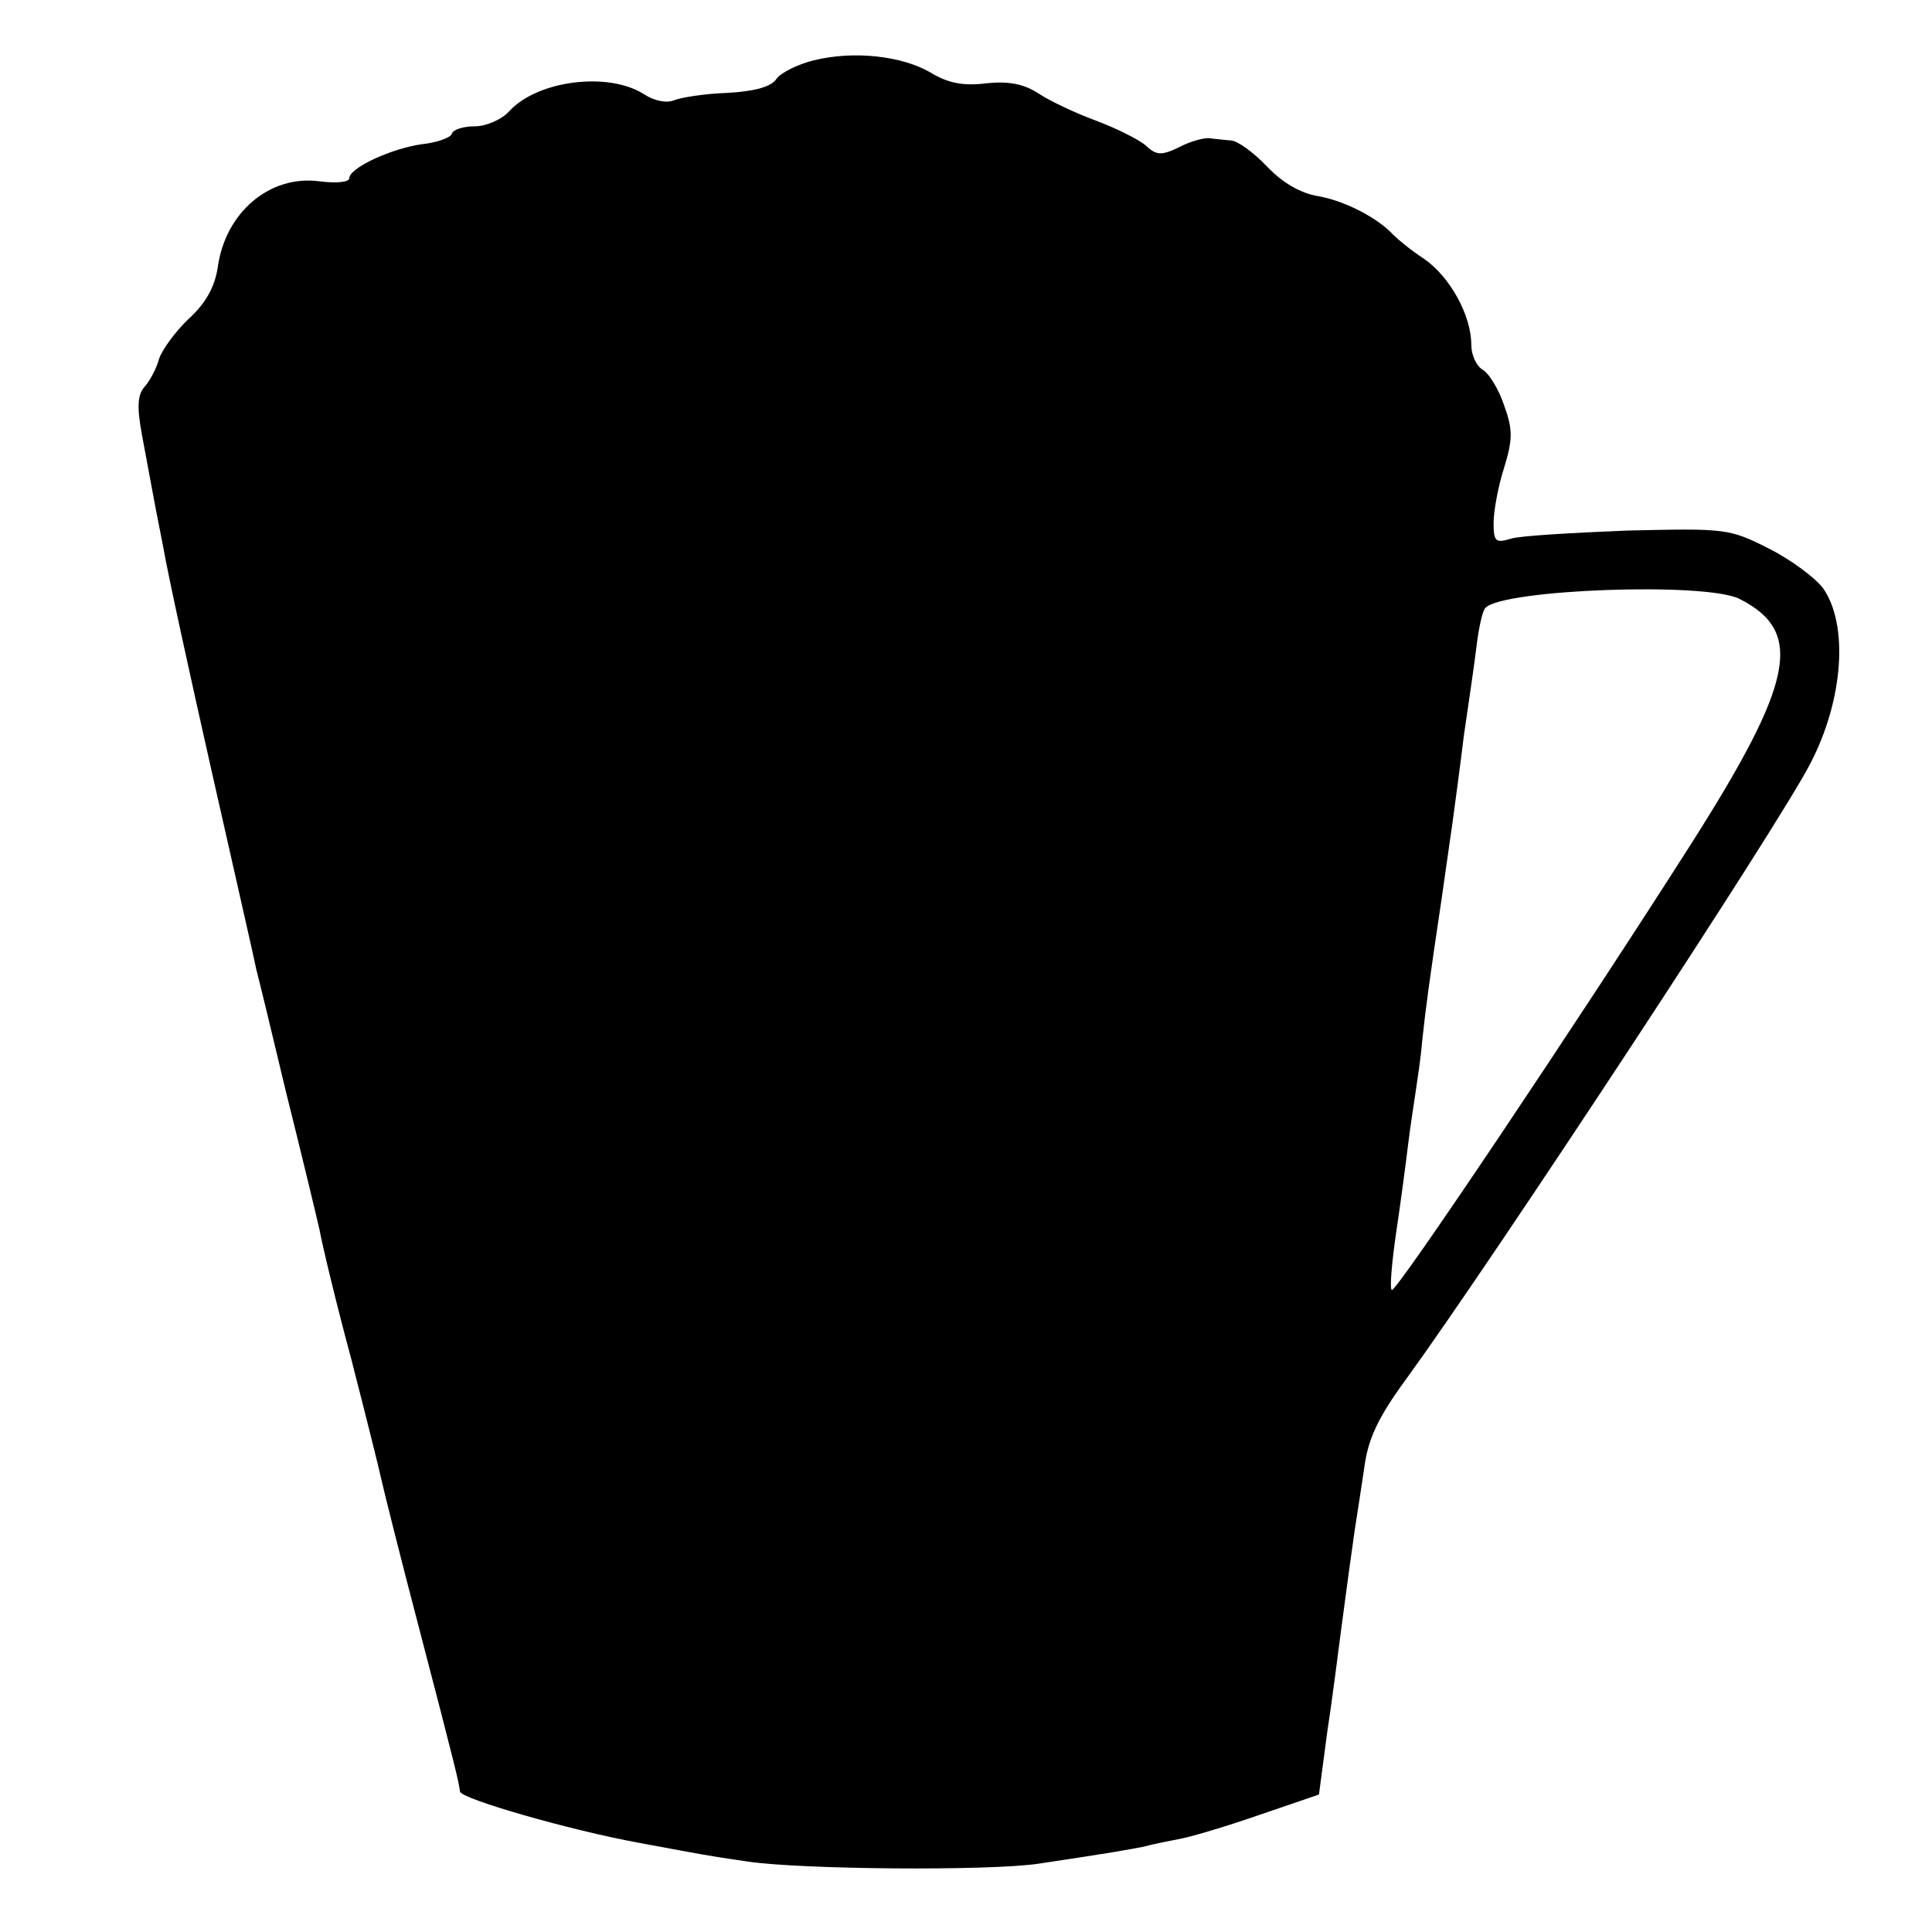 <svg version="1" xmlns="http://www.w3.org/2000/svg" width="346.667" height="346.667" viewBox="0 0 260 260"><path d="M109.6 8.1c-2.1.5-4.4 1.6-5.1 2.5-.7 1.1-3 1.7-6.6 1.9-3 .1-6.2.6-7.2 1s-2.6.1-4-.8c-4.8-3.1-14.4-1.9-18.2 2.3-1 1.1-3.1 2-4.6 2-1.5 0-2.9.4-3.1 1-.1.5-2 1.2-4 1.4-4.2.6-9.8 3.2-9.8 4.6 0 .5-1.7.7-4 .4-6.7-.9-12.7 4.2-13.7 11.6-.4 2.6-1.6 4.8-3.9 6.9-1.8 1.7-3.6 4.2-4 5.4-.3 1.2-1.2 2.9-1.9 3.7-1 1.1-1.1 2.7-.4 6.5.5 2.7 1.1 5.9 1.3 7 .2 1.1.9 4.8 1.6 8.3.6 3.5 3.6 17.2 6.6 30.5 3 13.3 5.7 25.1 5.9 26.2.3 1.1 2.1 8.5 4 16.5 2 8 4 16.3 4.5 18.5.4 2.2 2.3 10.1 4.3 17.5 1.9 7.4 3.7 14.6 4 16 .3 1.4 2.6 10.6 5.2 20.5 4.7 18 5.3 20.5 5.4 21.6.2 1 14.8 5.2 24.1 6.9 9.2 1.7 9 1.7 14.5 2.5 7.2 1.1 32.7 1.3 39.3.3 10-1.5 11.6-1.8 14.2-2.3 1.4-.4 3.7-.8 5.1-1.1 1.5-.3 6.2-1.7 10.5-3.2l7.9-2.7 1.1-8.3c.7-4.6 1.5-10.9 1.9-14 1-7.5 1.2-9 1.8-13.2.3-1.9.9-5.8 1.3-8.5.5-3.8 1.8-6.7 5.7-12 11.9-16.4 50.1-74.5 54.3-82.7 4.5-8.6 5.2-18.8 1.7-23.7-1.1-1.4-4.3-3.8-7.3-5.3-5.3-2.7-5.9-2.7-19-2.4-7.4.3-14.5.7-15.7 1.1-2 .6-2.3.4-2.3-2.1 0-1.6.6-4.9 1.4-7.4 1.2-3.9 1.2-5.2 0-8.5-.7-2.1-2-4.2-2.8-4.7-.9-.5-1.6-2-1.6-3.4 0-4-2.9-9.2-6.4-11.6-1.7-1.1-3.5-2.6-4.1-3.2-2.1-2.3-6.6-4.6-10.1-5.2-2.4-.4-4.8-1.8-6.9-4-1.8-1.9-4-3.5-4.9-3.5-.9-.1-2.2-.2-2.8-.3-.7-.1-2.6.4-4.1 1.2-2.5 1.2-3.1 1.1-4.6-.3-1-.8-4-2.3-6.7-3.3s-6.1-2.6-7.6-3.6c-2-1.3-4-1.7-7-1.4-3.1.4-5.2 0-7.5-1.4-3.9-2.3-10.4-3-15.7-1.7zm124.5 72.5c8.7 4.4 7.4 11.1-6.6 33.1-15.1 23.7-39.7 60.4-40.2 59.9-.3-.2 0-3.7.6-7.8.6-4 1.3-9.3 1.6-11.8.3-2.5.8-5.6 1-7 .2-1.4.7-4.5.9-7 .5-4.6.9-7.6 2.6-19 .5-3.6 1.2-8.3 1.5-10.5.3-2.2 1-7.4 1.5-11.5.6-4.1 1.4-9.5 1.7-12 .3-2.5.8-4.8 1.2-5.2 2.4-2.5 29.7-3.5 34.2-1.2z"/></svg>
